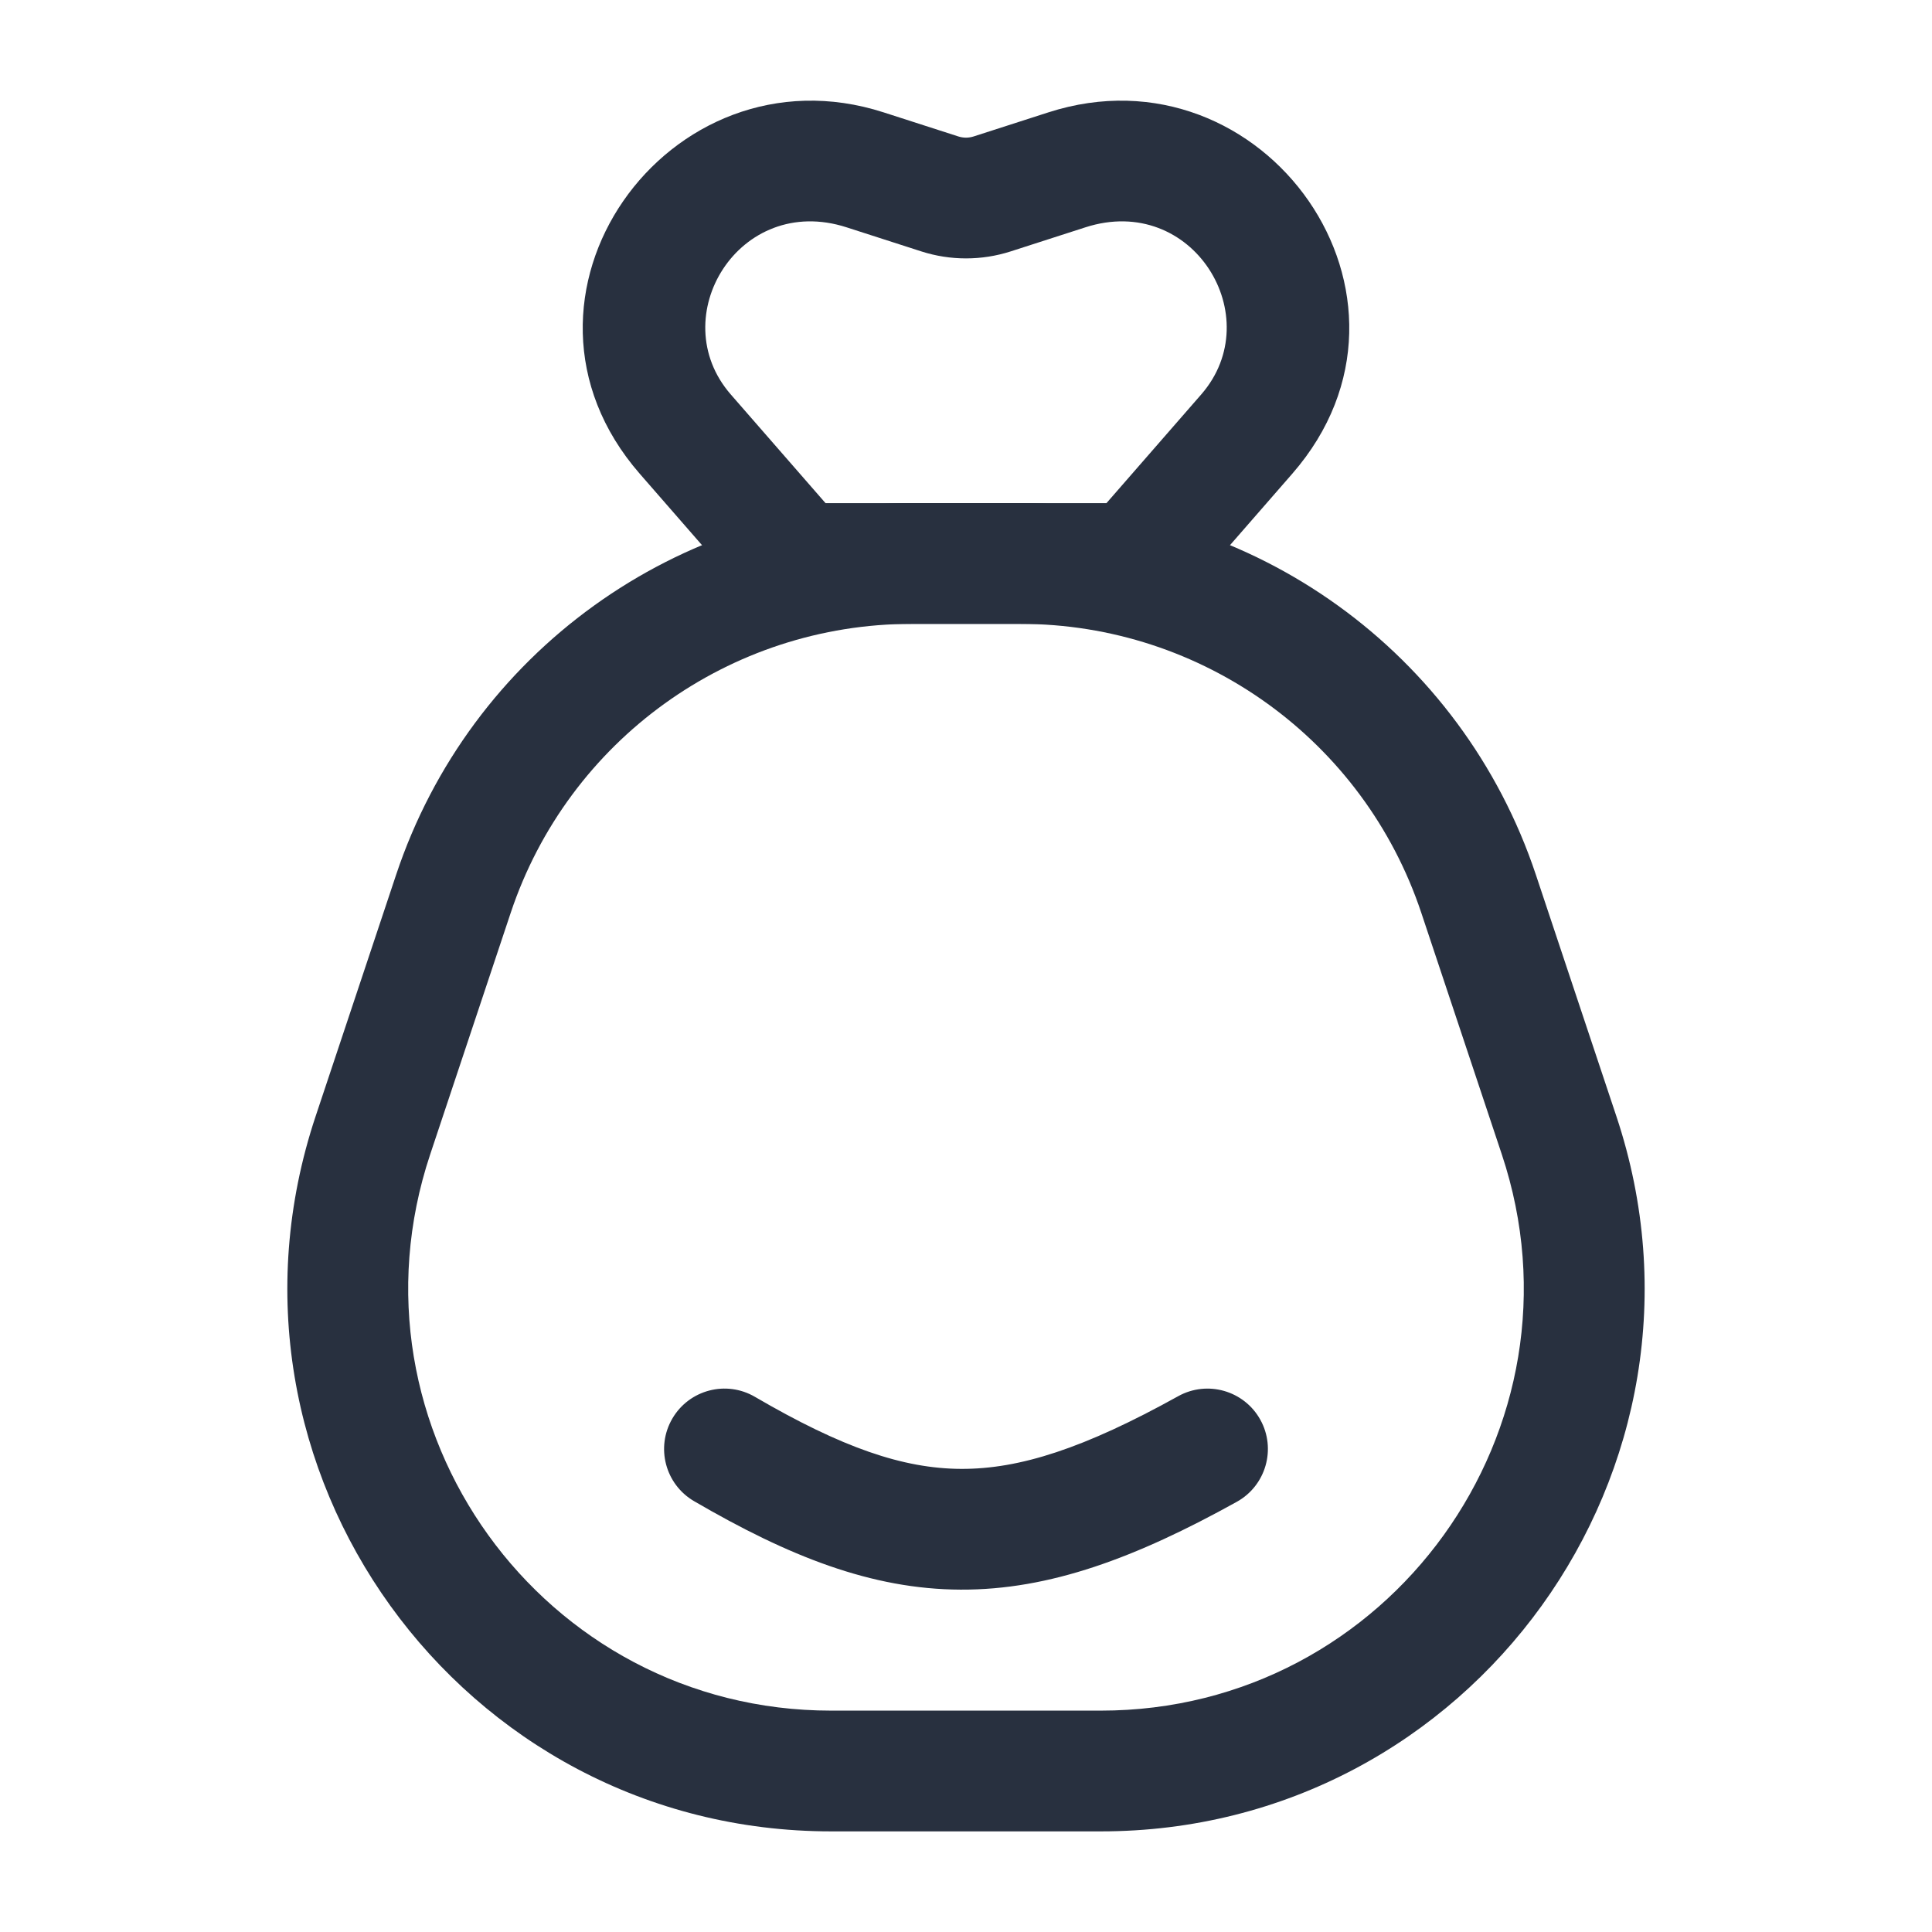 <svg width="24" height="24" viewBox="0 0 24 24" fill="none" xmlns="http://www.w3.org/2000/svg">
<path d="M4.632 14.103L5.344 14.34L4.632 14.103ZM19.368 14.103L18.656 14.34L19.368 14.103ZM5.632 11.103L4.921 10.866L5.632 11.103ZM11.325 7.75H12.675V6.25H11.325V7.75ZM17.656 11.34L18.656 14.34L20.079 13.866L19.079 10.866L17.656 11.34ZM13.675 21.25H10.325V22.75H13.675V21.25ZM5.344 14.34L6.344 11.34L4.921 10.866L3.921 13.866L5.344 14.34ZM10.325 21.25C6.741 21.25 4.211 17.739 5.344 14.34L3.921 13.866C2.464 18.236 5.717 22.75 10.325 22.75V21.25ZM18.656 14.34C19.789 17.739 17.259 21.25 13.675 21.25V22.75C18.283 22.75 21.536 18.236 20.079 13.866L18.656 14.34ZM12.675 7.75C14.935 7.75 16.941 9.196 17.656 11.34L19.079 10.866C18.16 8.109 15.581 6.25 12.675 6.25V7.75ZM11.325 6.25C8.419 6.25 5.84 8.109 4.921 10.866L6.344 11.34C7.059 9.196 9.065 7.75 11.325 7.75V6.25Z" fill="#28303F"/>
<path d="M9.378 17.352C9.02 17.143 8.561 17.264 8.352 17.622C8.143 17.98 8.264 18.439 8.622 18.648L9.378 17.352ZM15.364 18.656C15.726 18.455 15.857 17.998 15.656 17.636C15.455 17.274 14.998 17.143 14.636 17.344L15.364 18.656ZM8.622 18.648C9.794 19.331 10.825 19.743 11.934 19.747C13.04 19.752 14.111 19.351 15.364 18.656L14.636 17.344C13.467 17.993 12.665 18.25 11.94 18.247C11.219 18.244 10.461 17.984 9.378 17.352L8.622 18.648Z" fill="#28303F"/>
<path d="M14.086 7V7.75C14.303 7.75 14.509 7.656 14.651 7.493L14.086 7ZM9.914 7L9.349 7.493C9.491 7.656 9.697 7.75 9.914 7.75L9.914 7ZM11.675 2.409L11.905 1.695L11.675 2.409ZM12.325 2.409L12.095 1.695L12.325 2.409ZM15.487 5.393L14.922 4.9H14.922L15.487 5.393ZM13.253 2.11L13.023 1.396L13.253 2.11ZM8.513 5.393L7.948 5.886H7.948L8.513 5.393ZM10.747 2.11L10.517 2.824V2.824L10.747 2.11ZM14.086 6.25L9.914 6.25L9.914 7.75L14.086 7.75V6.25ZM10.479 6.507L9.078 4.9L7.948 5.886L9.349 7.493L10.479 6.507ZM14.922 4.9L13.521 6.507L14.651 7.493L16.052 5.886L14.922 4.9ZM10.517 2.824L11.445 3.123L11.905 1.695L10.977 1.396L10.517 2.824ZM12.555 3.123L13.483 2.824L13.023 1.396L12.095 1.695L12.555 3.123ZM11.445 3.123C11.806 3.239 12.194 3.239 12.555 3.123L12.095 1.695C12.033 1.715 11.967 1.715 11.905 1.695L11.445 3.123ZM16.052 5.886C17.961 3.697 15.699 0.533 13.023 1.396L13.483 2.824C14.817 2.393 15.76 3.939 14.922 4.9L16.052 5.886ZM9.078 4.9C8.24 3.939 9.183 2.393 10.517 2.824L10.977 1.396C8.301 0.533 6.039 3.696 7.948 5.886L9.078 4.9Z" fill="#28303F"/>
</svg>
